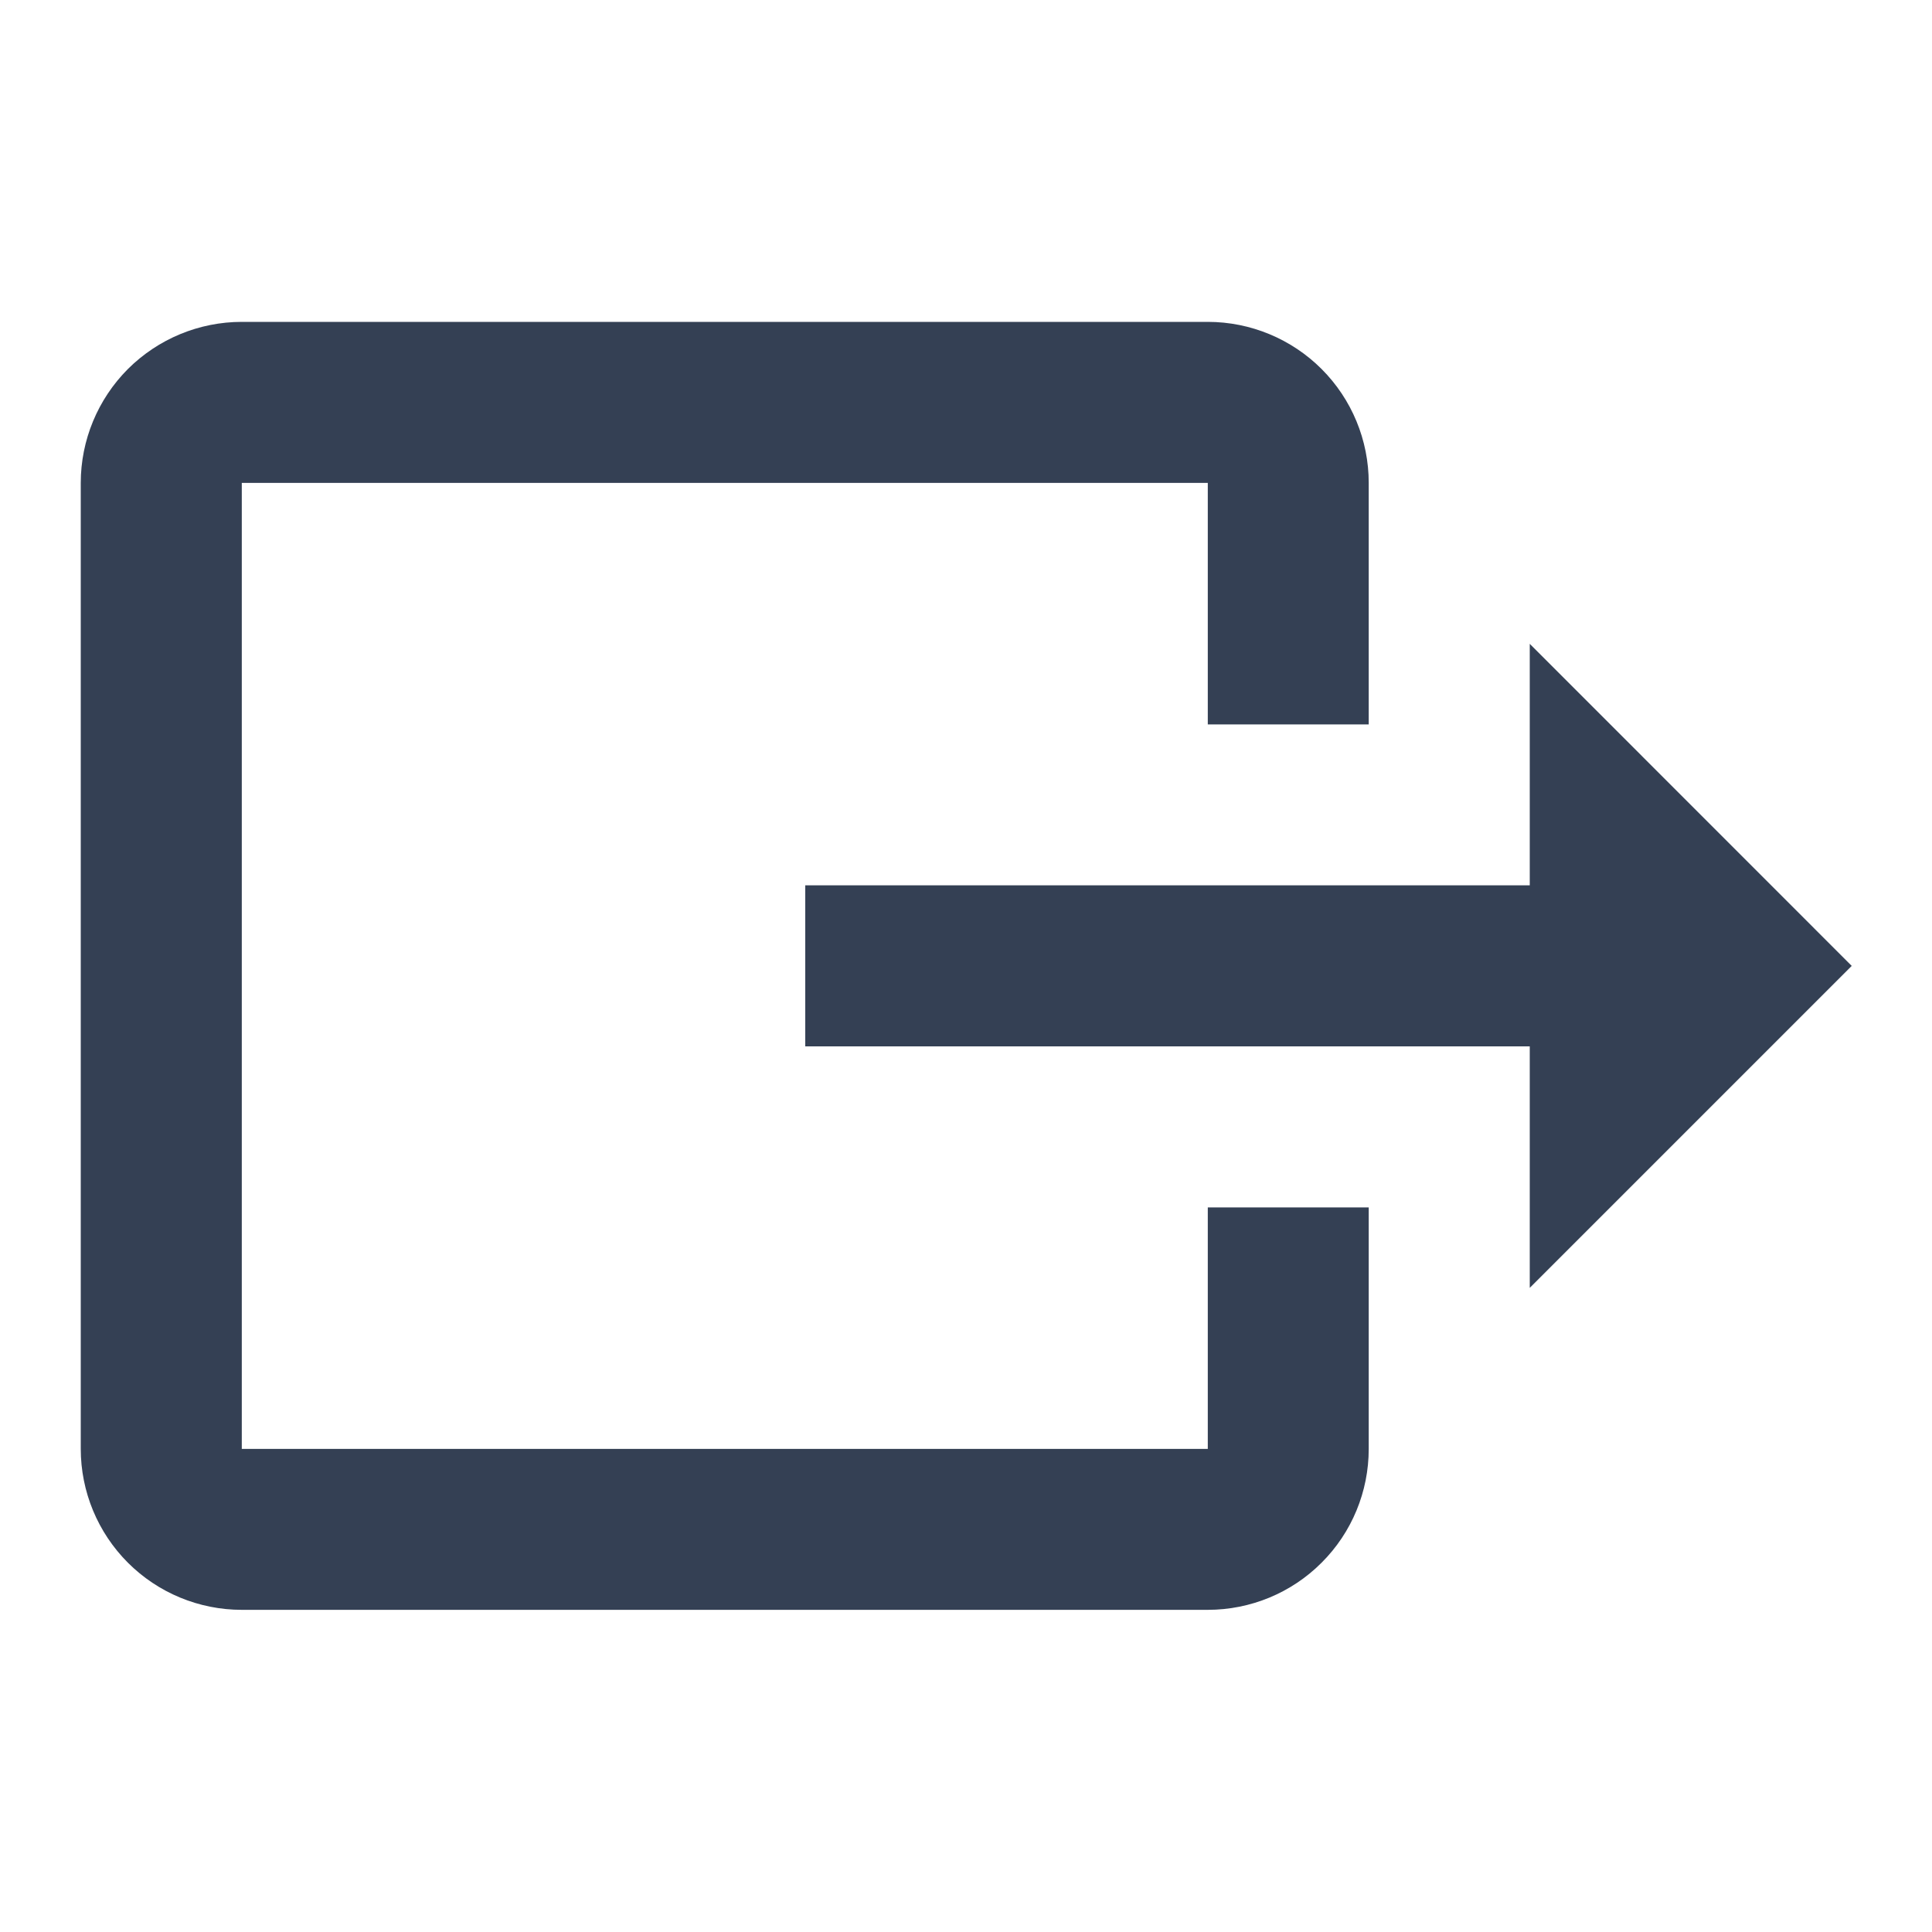 <svg width="20" height="20" viewBox="0 0 20 20" fill="none" xmlns="http://www.w3.org/2000/svg">
<g id="upload-cloud-02">
<path id="Vector" d="M19.169 9.999L15.836 6.665V9.165H8.336V10.832H15.836V13.332M0.836 14.999V4.999C0.836 4.557 1.012 4.133 1.324 3.82C1.637 3.508 2.061 3.332 2.503 3.332H12.503C12.945 3.332 13.369 3.508 13.681 3.82C13.994 4.133 14.169 4.557 14.169 4.999V7.499H12.503V4.999H2.503V14.999H12.503V12.499H14.169V14.999C14.169 15.441 13.994 15.865 13.681 16.177C13.369 16.49 12.945 16.665 12.503 16.665H2.503C2.061 16.665 1.637 16.49 1.324 16.177C1.012 15.865 0.836 15.441 0.836 14.999Z" fill="#344054"/>
</g>
</svg>
